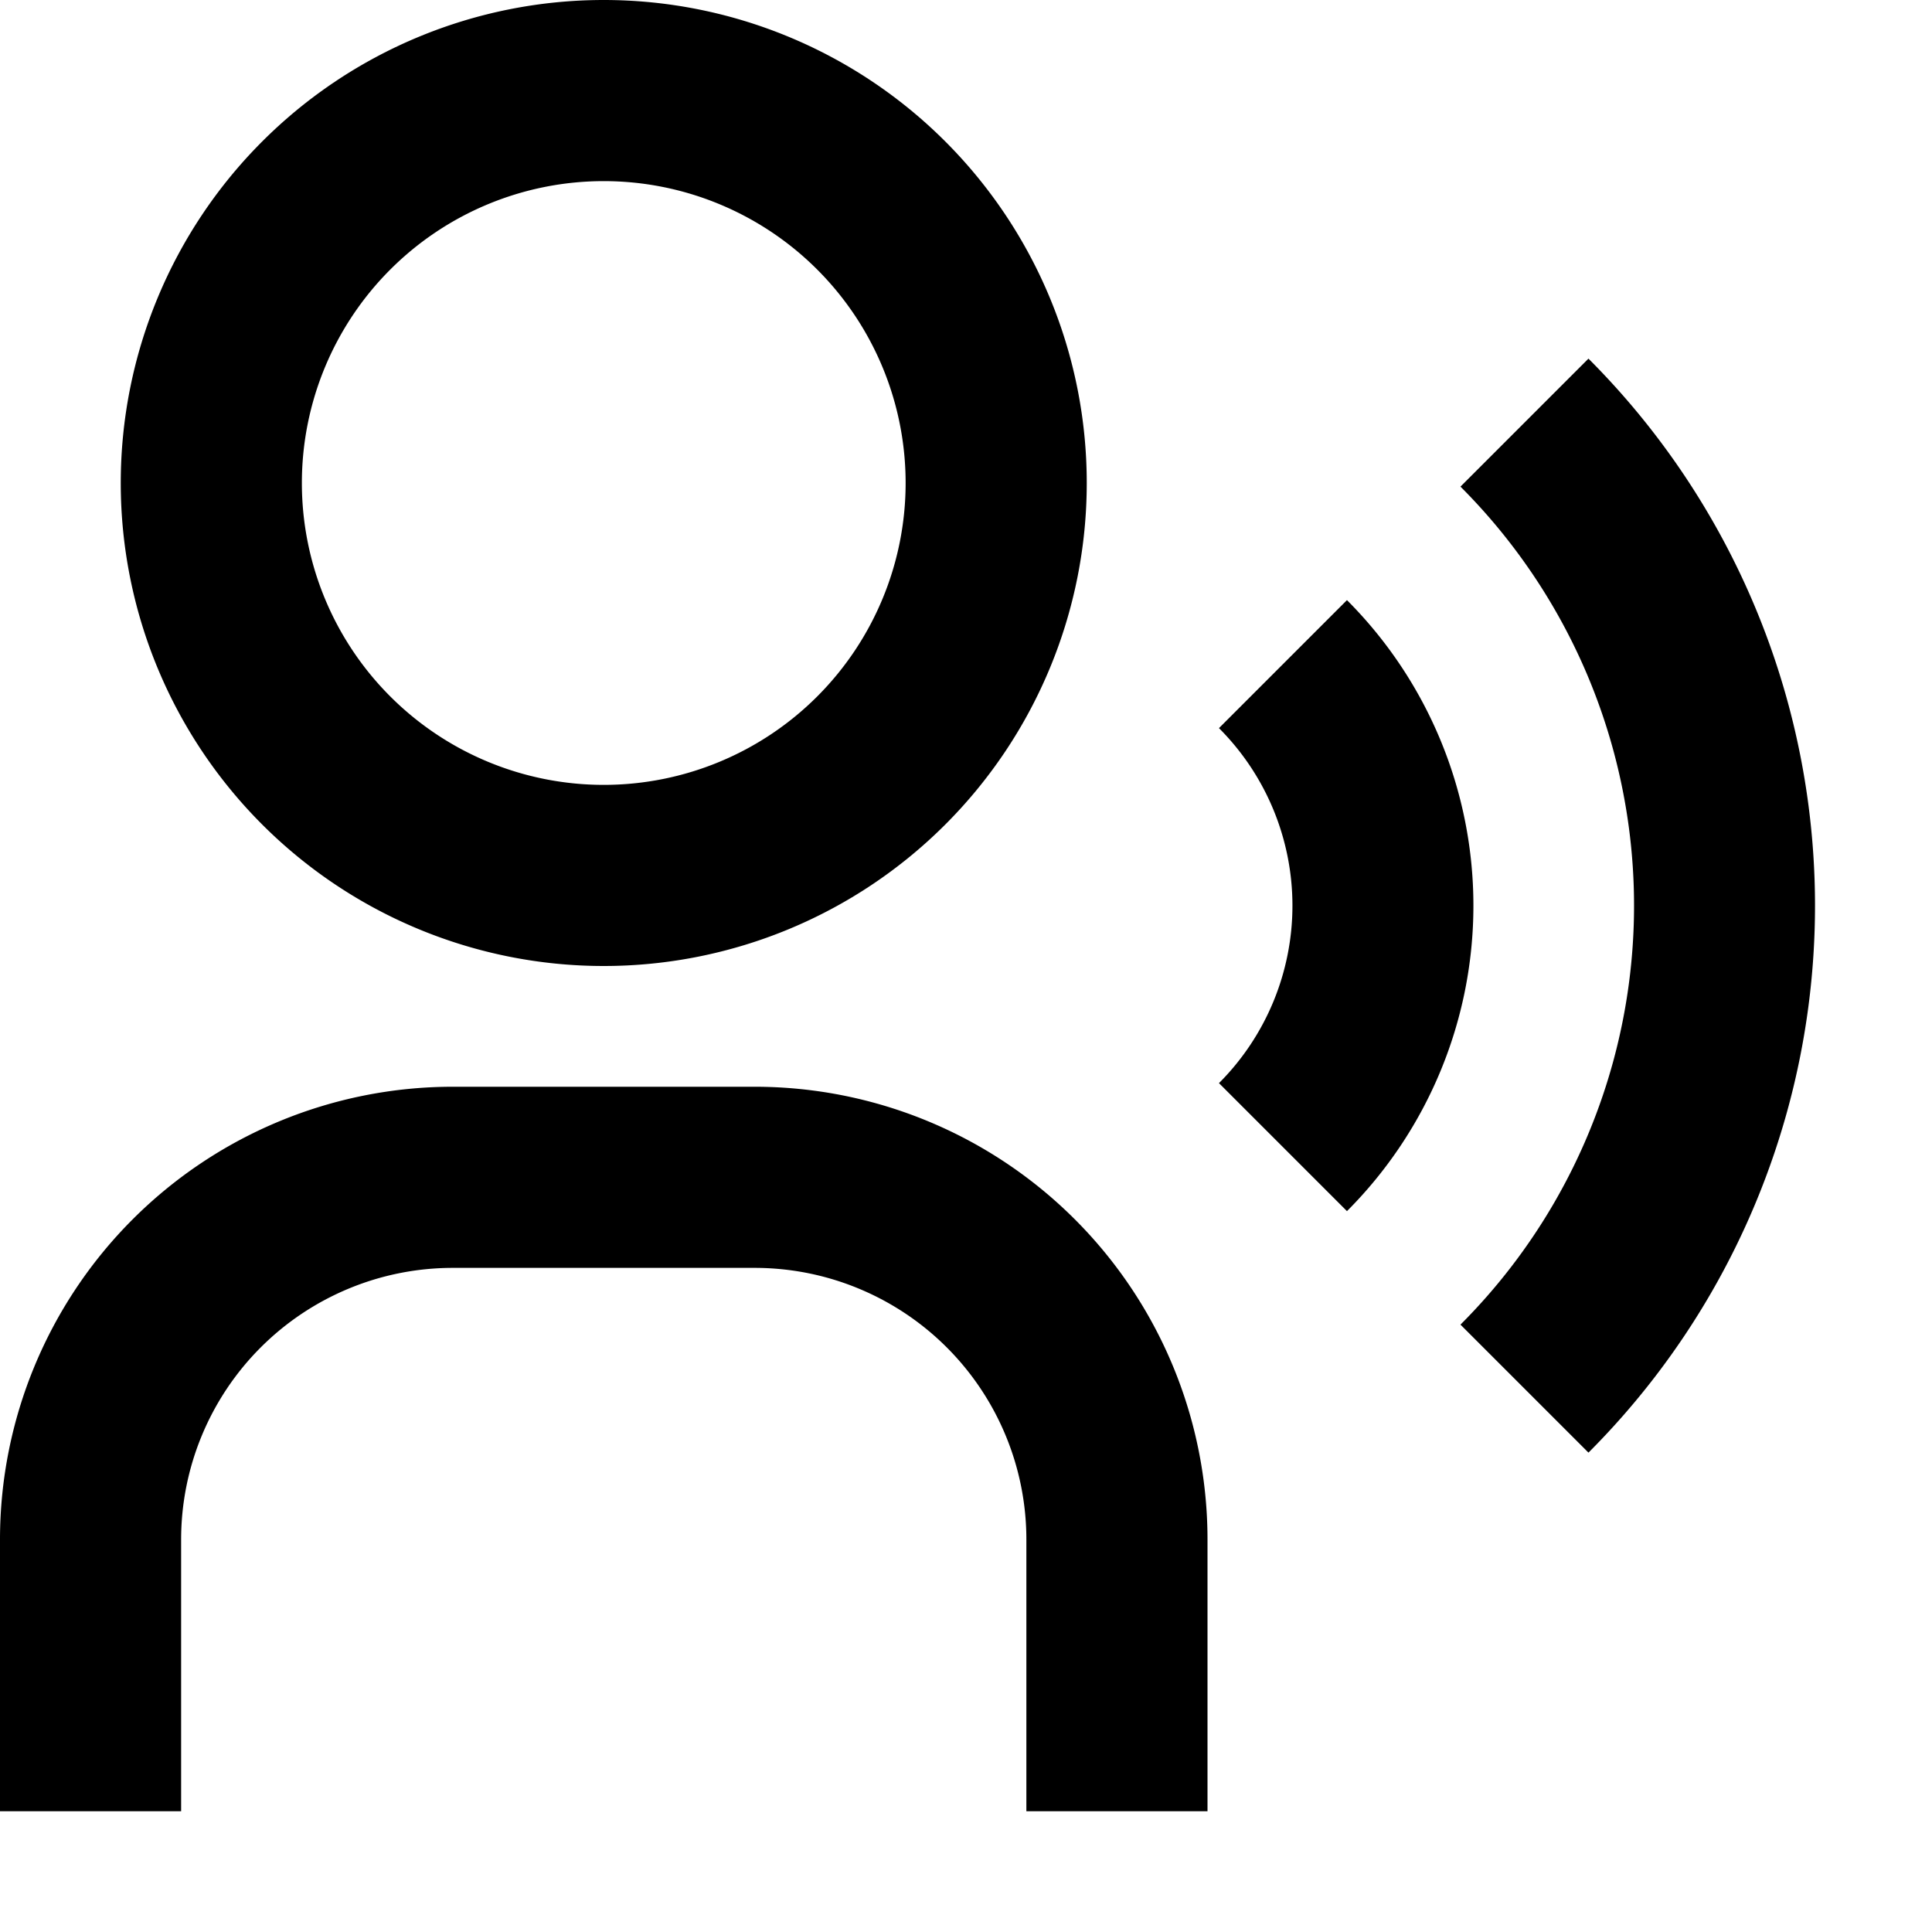 <svg width="16" height="16" fill="none" viewBox="0 0 16 16"><path fill="currentcolor" fill-rule="evenodd" d="M5 1.5a2.5 2.5 0 1 0 0 5 2.5 2.5 0 0 0 0-5M1 4a4 4 0 1 1 8 0 4 4 0 0 1-8 0m11.095 6.97a4.907 4.907 0 0 0 0-6.94l1.06-1.06a6.407 6.407 0 0 1 0 9.06zm-2-2a2.08 2.08 0 0 0 0-2.94l1.06-1.06a3.58 3.58 0 0 1 0 5.06zM3.75 10.5a2.25 2.25 0 0 0-2.25 2.25V15H0v-2.25A3.75 3.75 0 0 1 3.75 9h2.5A3.75 3.75 0 0 1 10 12.75V15H8.5v-2.25a2.25 2.25 0 0 0-2.25-2.25z" clip-rule="evenodd"/></svg>